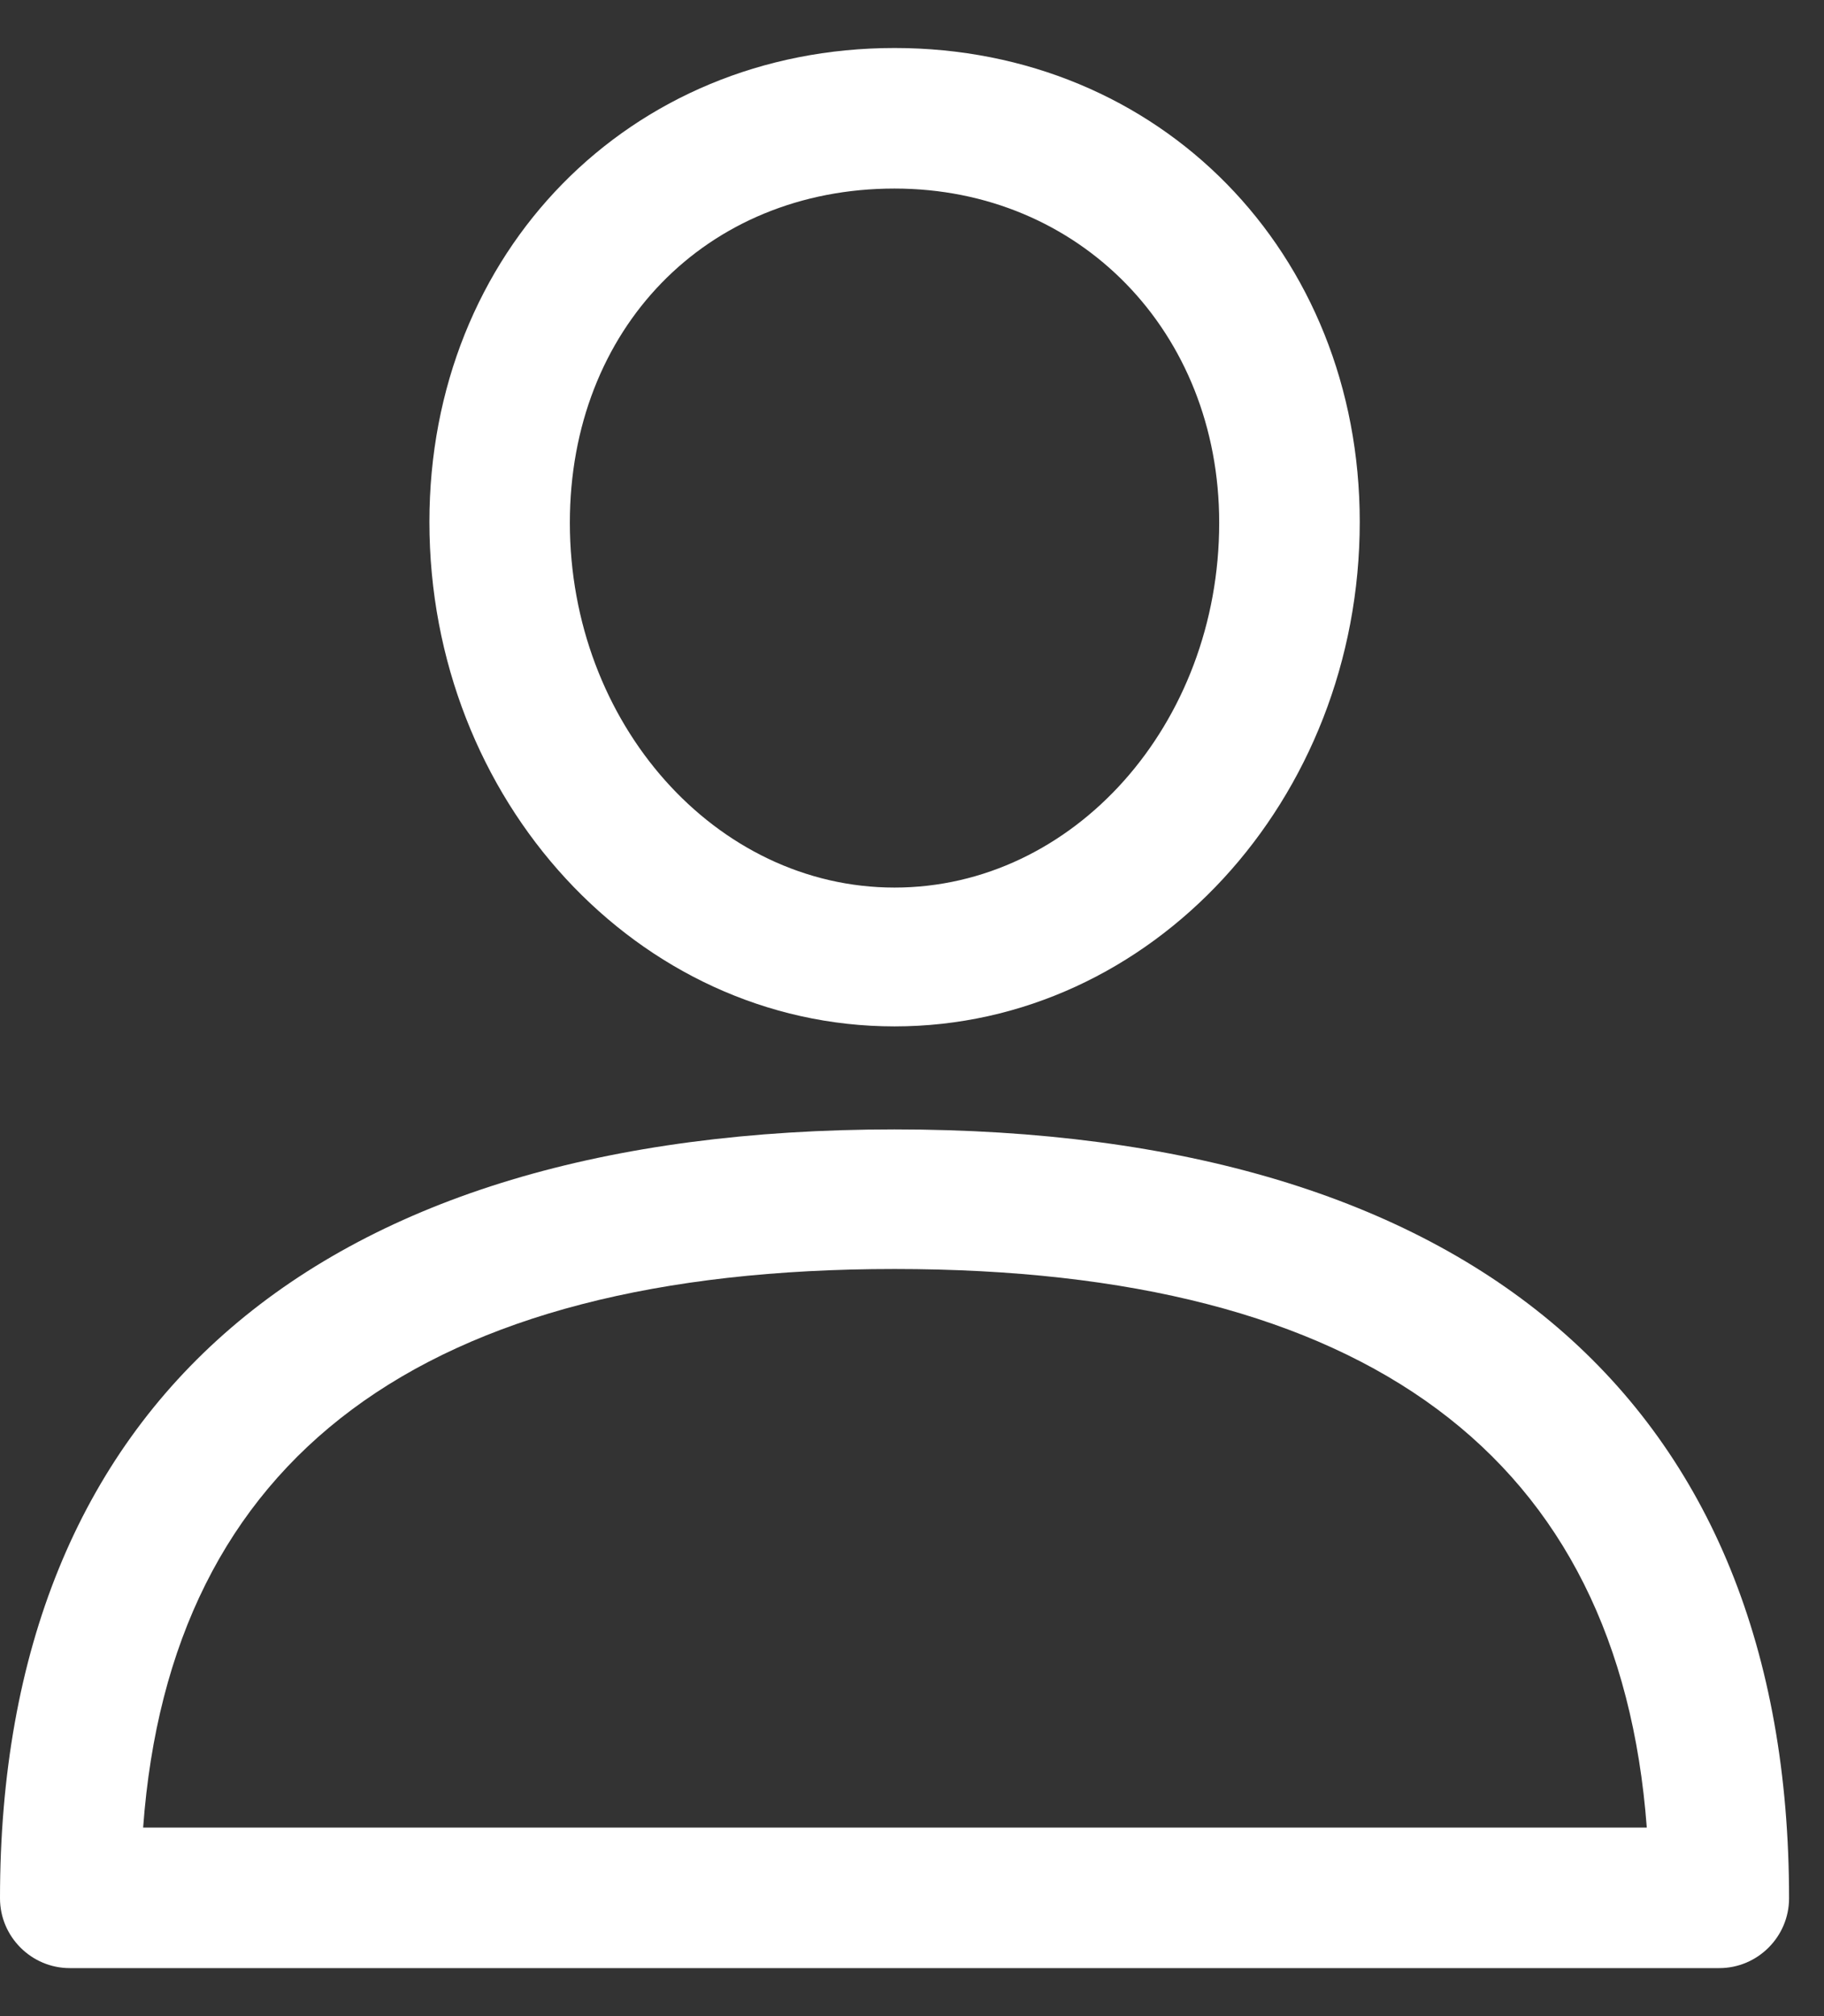 <svg width="19" height="21" viewBox="0 0 19 21" fill="none" xmlns="http://www.w3.org/2000/svg">
<rect x="0" y="0" width="19" height="21" fill="#333333" stroke="none"/>
<path fill-rule="evenodd" clip-rule="evenodd" d="M4.473 5.436C4.473 8.336 6.645 10.691 9.318 10.691C11.991 10.691 14.164 8.336 14.164 5.436C14.164 2.627 12.082 0.5 9.318 0.5C6.555 0.5 4.473 2.627 4.473 5.436ZM5.936 5.445C5.936 3.427 7.355 1.964 9.318 1.964C11.245 1.964 12.7 3.455 12.7 5.445C12.7 7.545 11.182 9.245 9.318 9.245C7.455 9.245 5.936 7.536 5.936 5.445ZM0 19.773C0 20.173 0.327 20.5 0.727 20.5H17.909C18.309 20.5 18.636 20.173 18.636 19.773C18.636 14.609 15.327 11.764 9.318 11.764C3.309 11.764 0 14.609 0 19.773ZM17.154 19.036H1.491C1.773 15.182 4.4 13.218 9.318 13.218C14.236 13.218 16.864 15.173 17.154 19.036Z" fill="#ffffff"/>
</svg>
